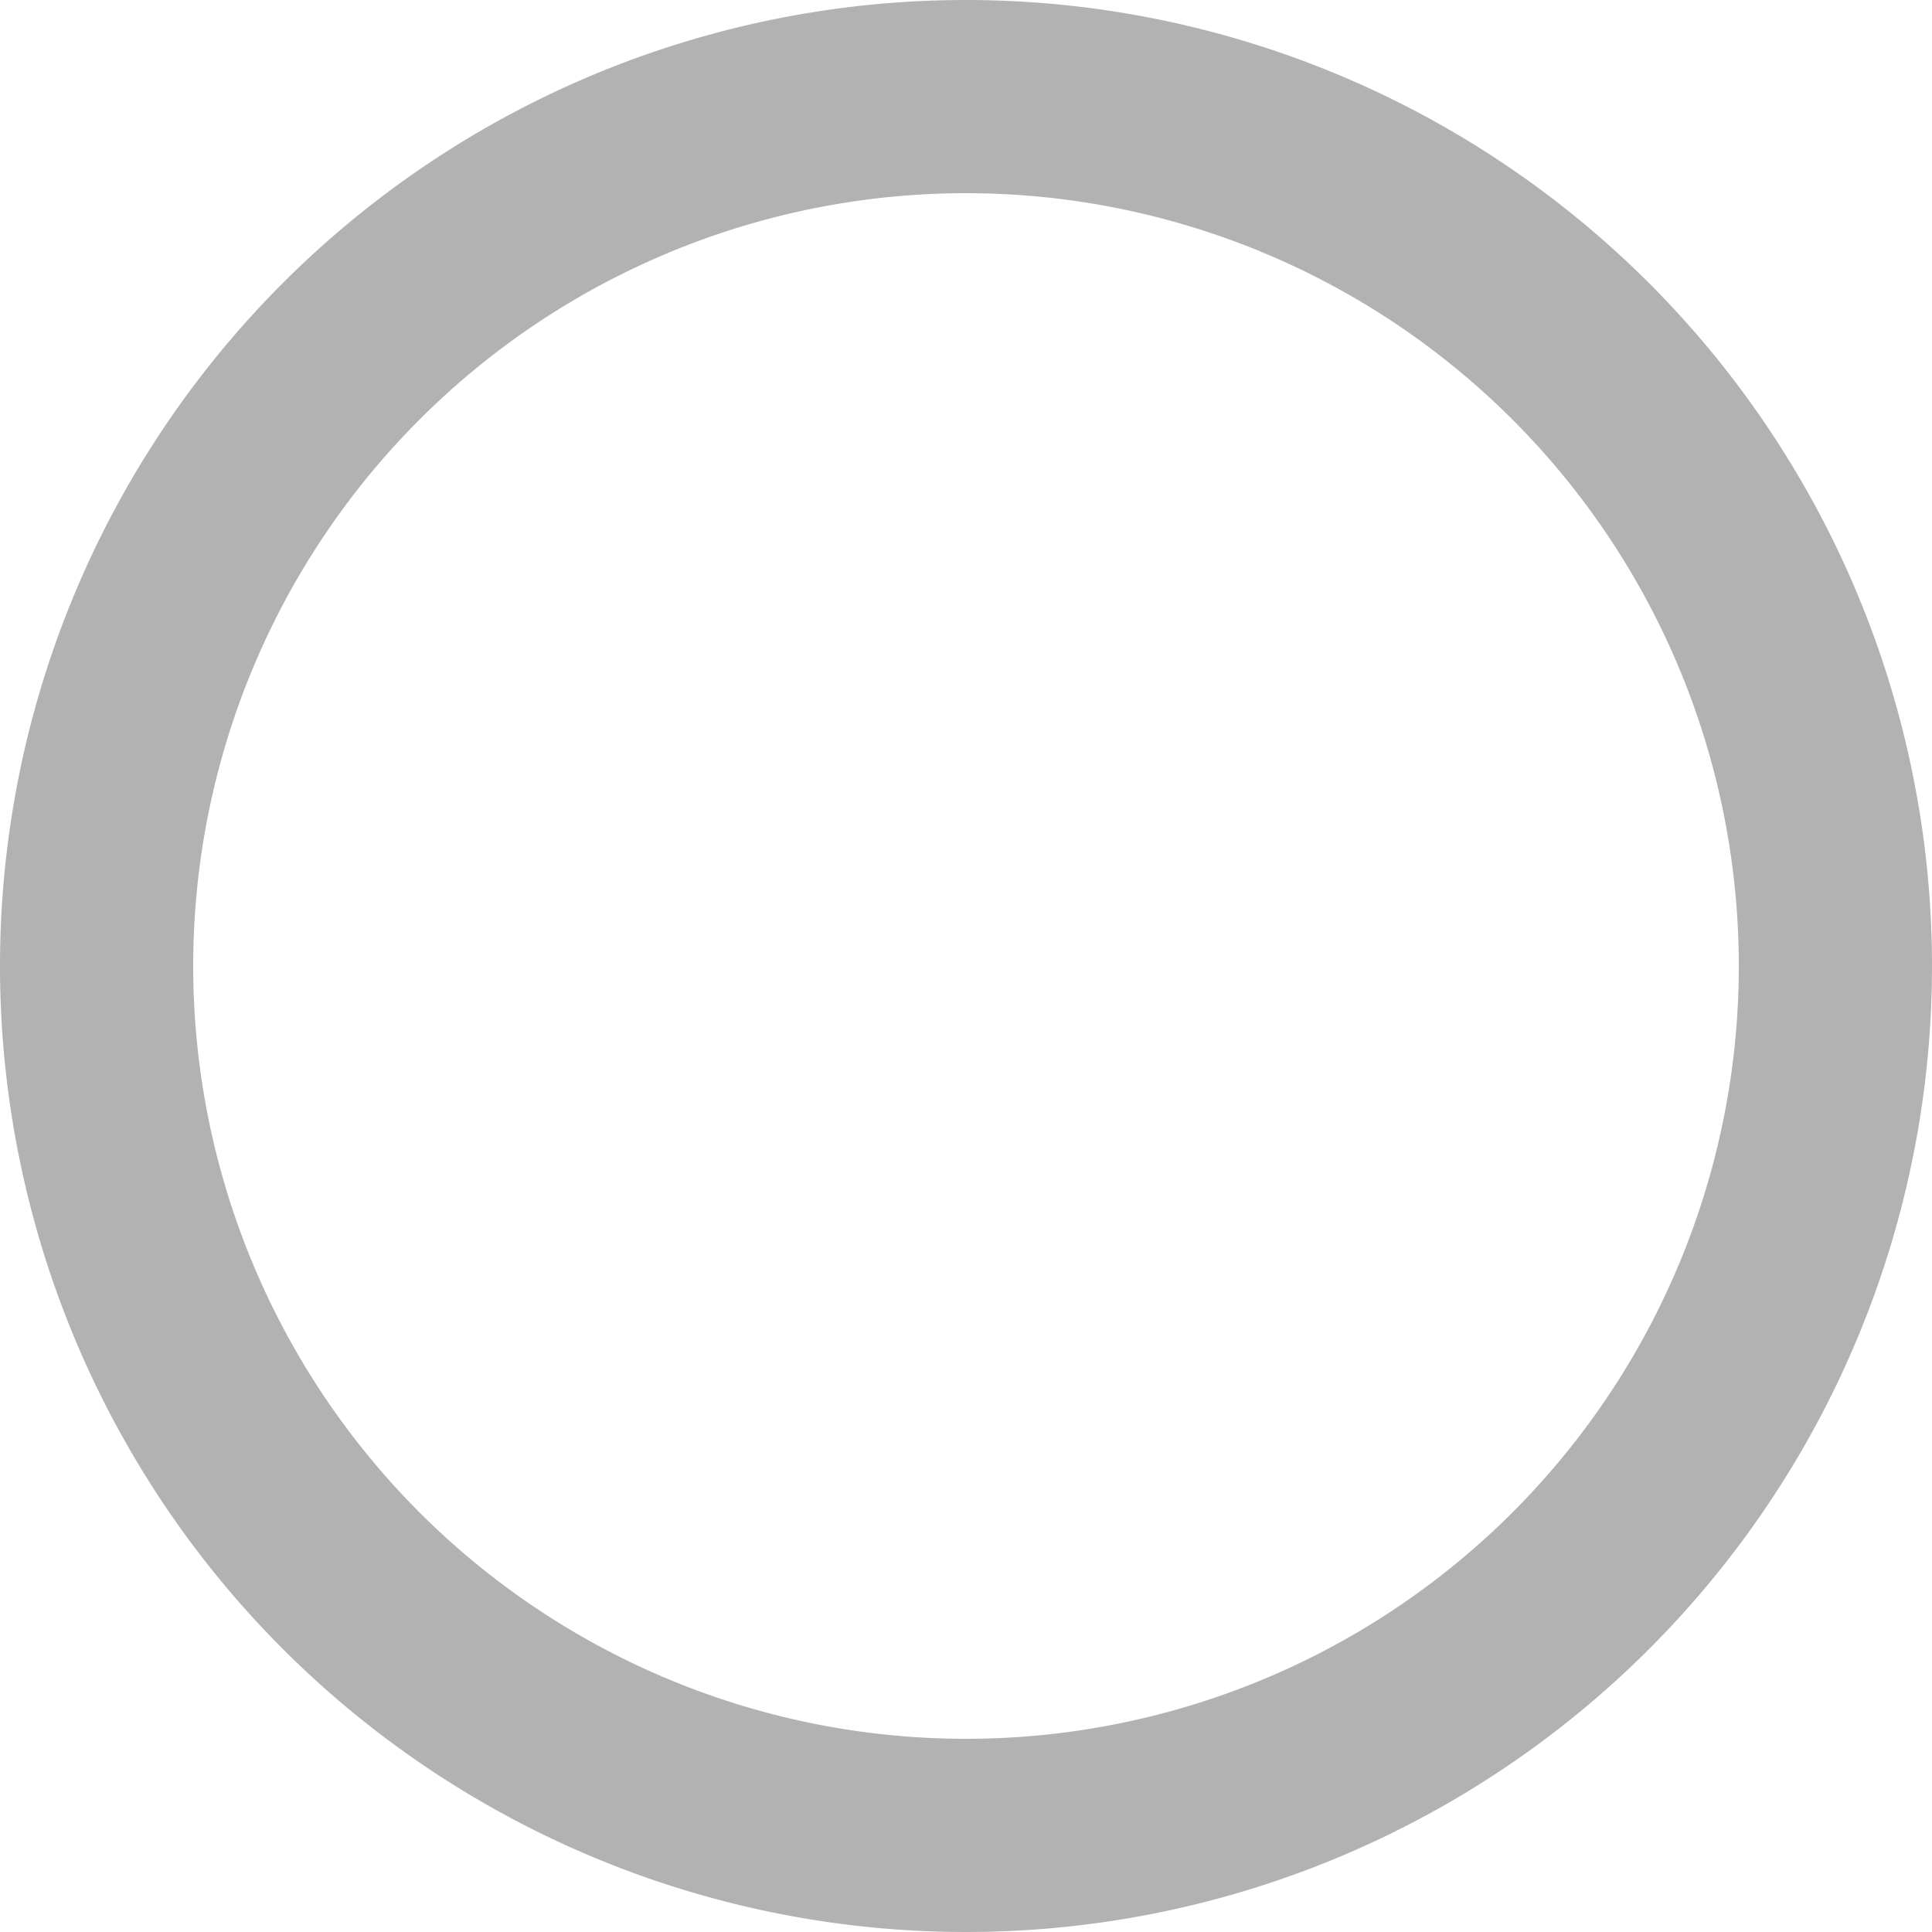 <svg xmlns="http://www.w3.org/2000/svg" width="30" height="30" viewBox="0 0 30 30">
  <path id="Icon_material-radio-button-unchecked" data-name="Icon material-radio-button-unchecked" d="M18,3A15,15,0,1,0,33,18,15.005,15.005,0,0,0,18,3Zm0,27A12,12,0,1,1,30,18,12,12,0,0,1,18,30Z" transform="translate(-3 -3)" fill="#b2b2b2"/>
</svg>
